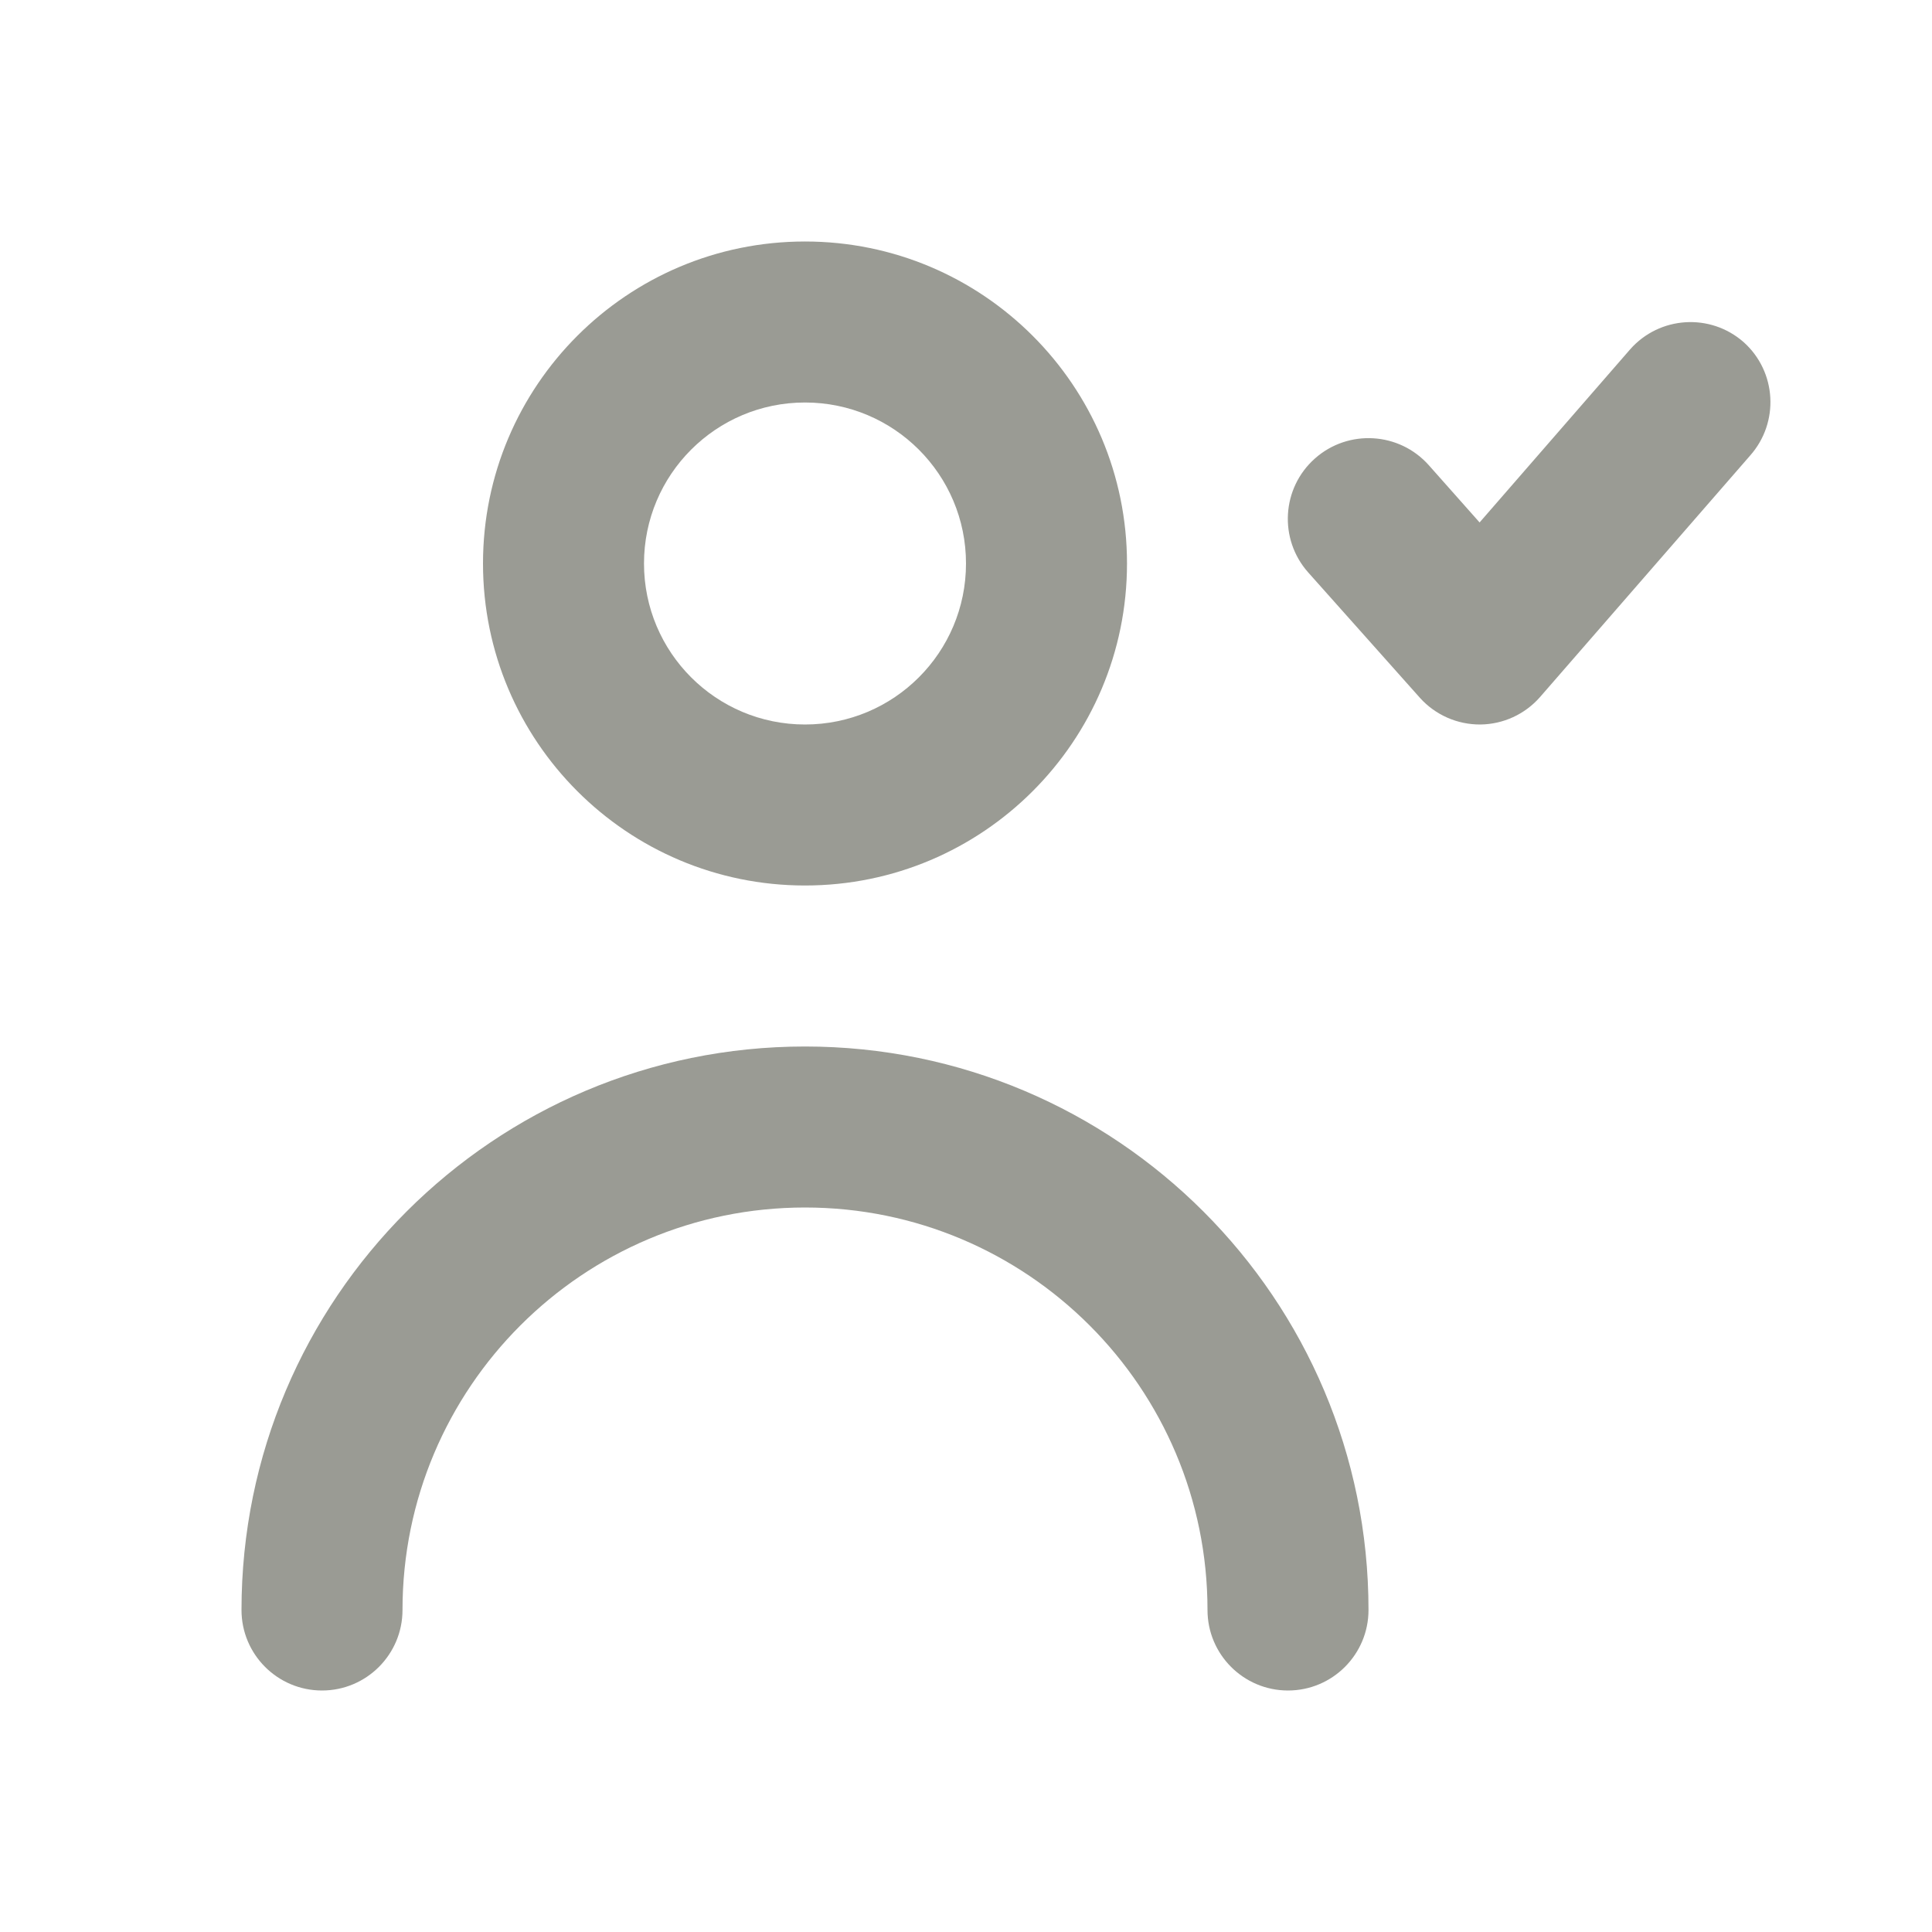 <?xml version="1.0" encoding="UTF-8"?>
<svg version="1.1" viewBox="0 0 24 24" xmlns="http://www.w3.org/2000/svg" xmlns:xlink="http://www.w3.org/1999/xlink">
    <!--Generated by IJSVG (https://github.com/iconjar/IJSVG)-->
    <g fill="#9A9B94">
        <path opacity="0" d="M0,0h24v24h-24Z"></path>
        <path d="M21.66,4.25l1.43767e-08,1.26273e-08c-0.414,-0.364 -1.045,-0.324 -1.41,0.09l-1.87,2.15l-0.63,-0.71l2.45547e-08,2.76933e-08c-0.367,-0.414 -1.001,-0.452 -1.415,-0.085c-0.414,0.367 -0.452,1.001 -0.085,1.415c0,0 9.90927e-09,1.11759e-08 9.90927e-09,1.11759e-08l1.39,1.56l7.94344e-08,8.80204e-08c0.191,0.212 0.464,0.332 0.75,0.33l-4.73059e-08,5.35627e-10c0.284,-0.003 0.553,-0.127 0.74,-0.34l2.61,-3l2.457e-08,-2.76021e-08c0.366,-0.412 0.331,-1.042 -0.08,-1.41Z"></path>
        <path d="M10,11l-1.74846e-07,-3.55271e-15c2.209,9.65645e-08 4,-1.791 4,-4c9.65645e-08,-2.209 -1.791,-4 -4,-4c-2.209,-9.65645e-08 -4,1.791 -4,4l4.61853e-14,-6.03983e-07c-3.33571e-07,2.209 1.791,4 4,4Zm0,-6l-8.74228e-08,1.77636e-15c1.105,-4.82823e-08 2,0.895 2,2c4.82823e-08,1.105 -0.895,2 -2,2c-1.105,4.82823e-08 -2,-0.895 -2,-2l2.30926e-14,3.01992e-07c-1.66785e-07,-1.105 0.895,-2 2,-2Z"></path>
        <path d="M10,13l-3.0598e-07,7.10543e-15c-3.866,1.68988e-07 -7,3.134 -7,7c0,0 0,3.55271e-15 0,3.55271e-15l1.06581e-14,1.50996e-07c8.33927e-08,0.552 0.448,1 1,1c0.552,-8.33927e-08 1,-0.448 1,-1l5.68434e-14,7.54979e-07c-4.16963e-07,-2.761 2.239,-5 5,-5c2.761,-4.16963e-07 5,2.239 5,5c0,0 0,3.55271e-15 0,3.55271e-15l1.06581e-14,1.50996e-07c8.33927e-08,0.552 0.448,1 1,1c0.552,-8.33927e-08 1,-0.448 1,-1v0c0,-3.866 -3.134,-7 -7,-7Z"></path>
    </g>
</svg>